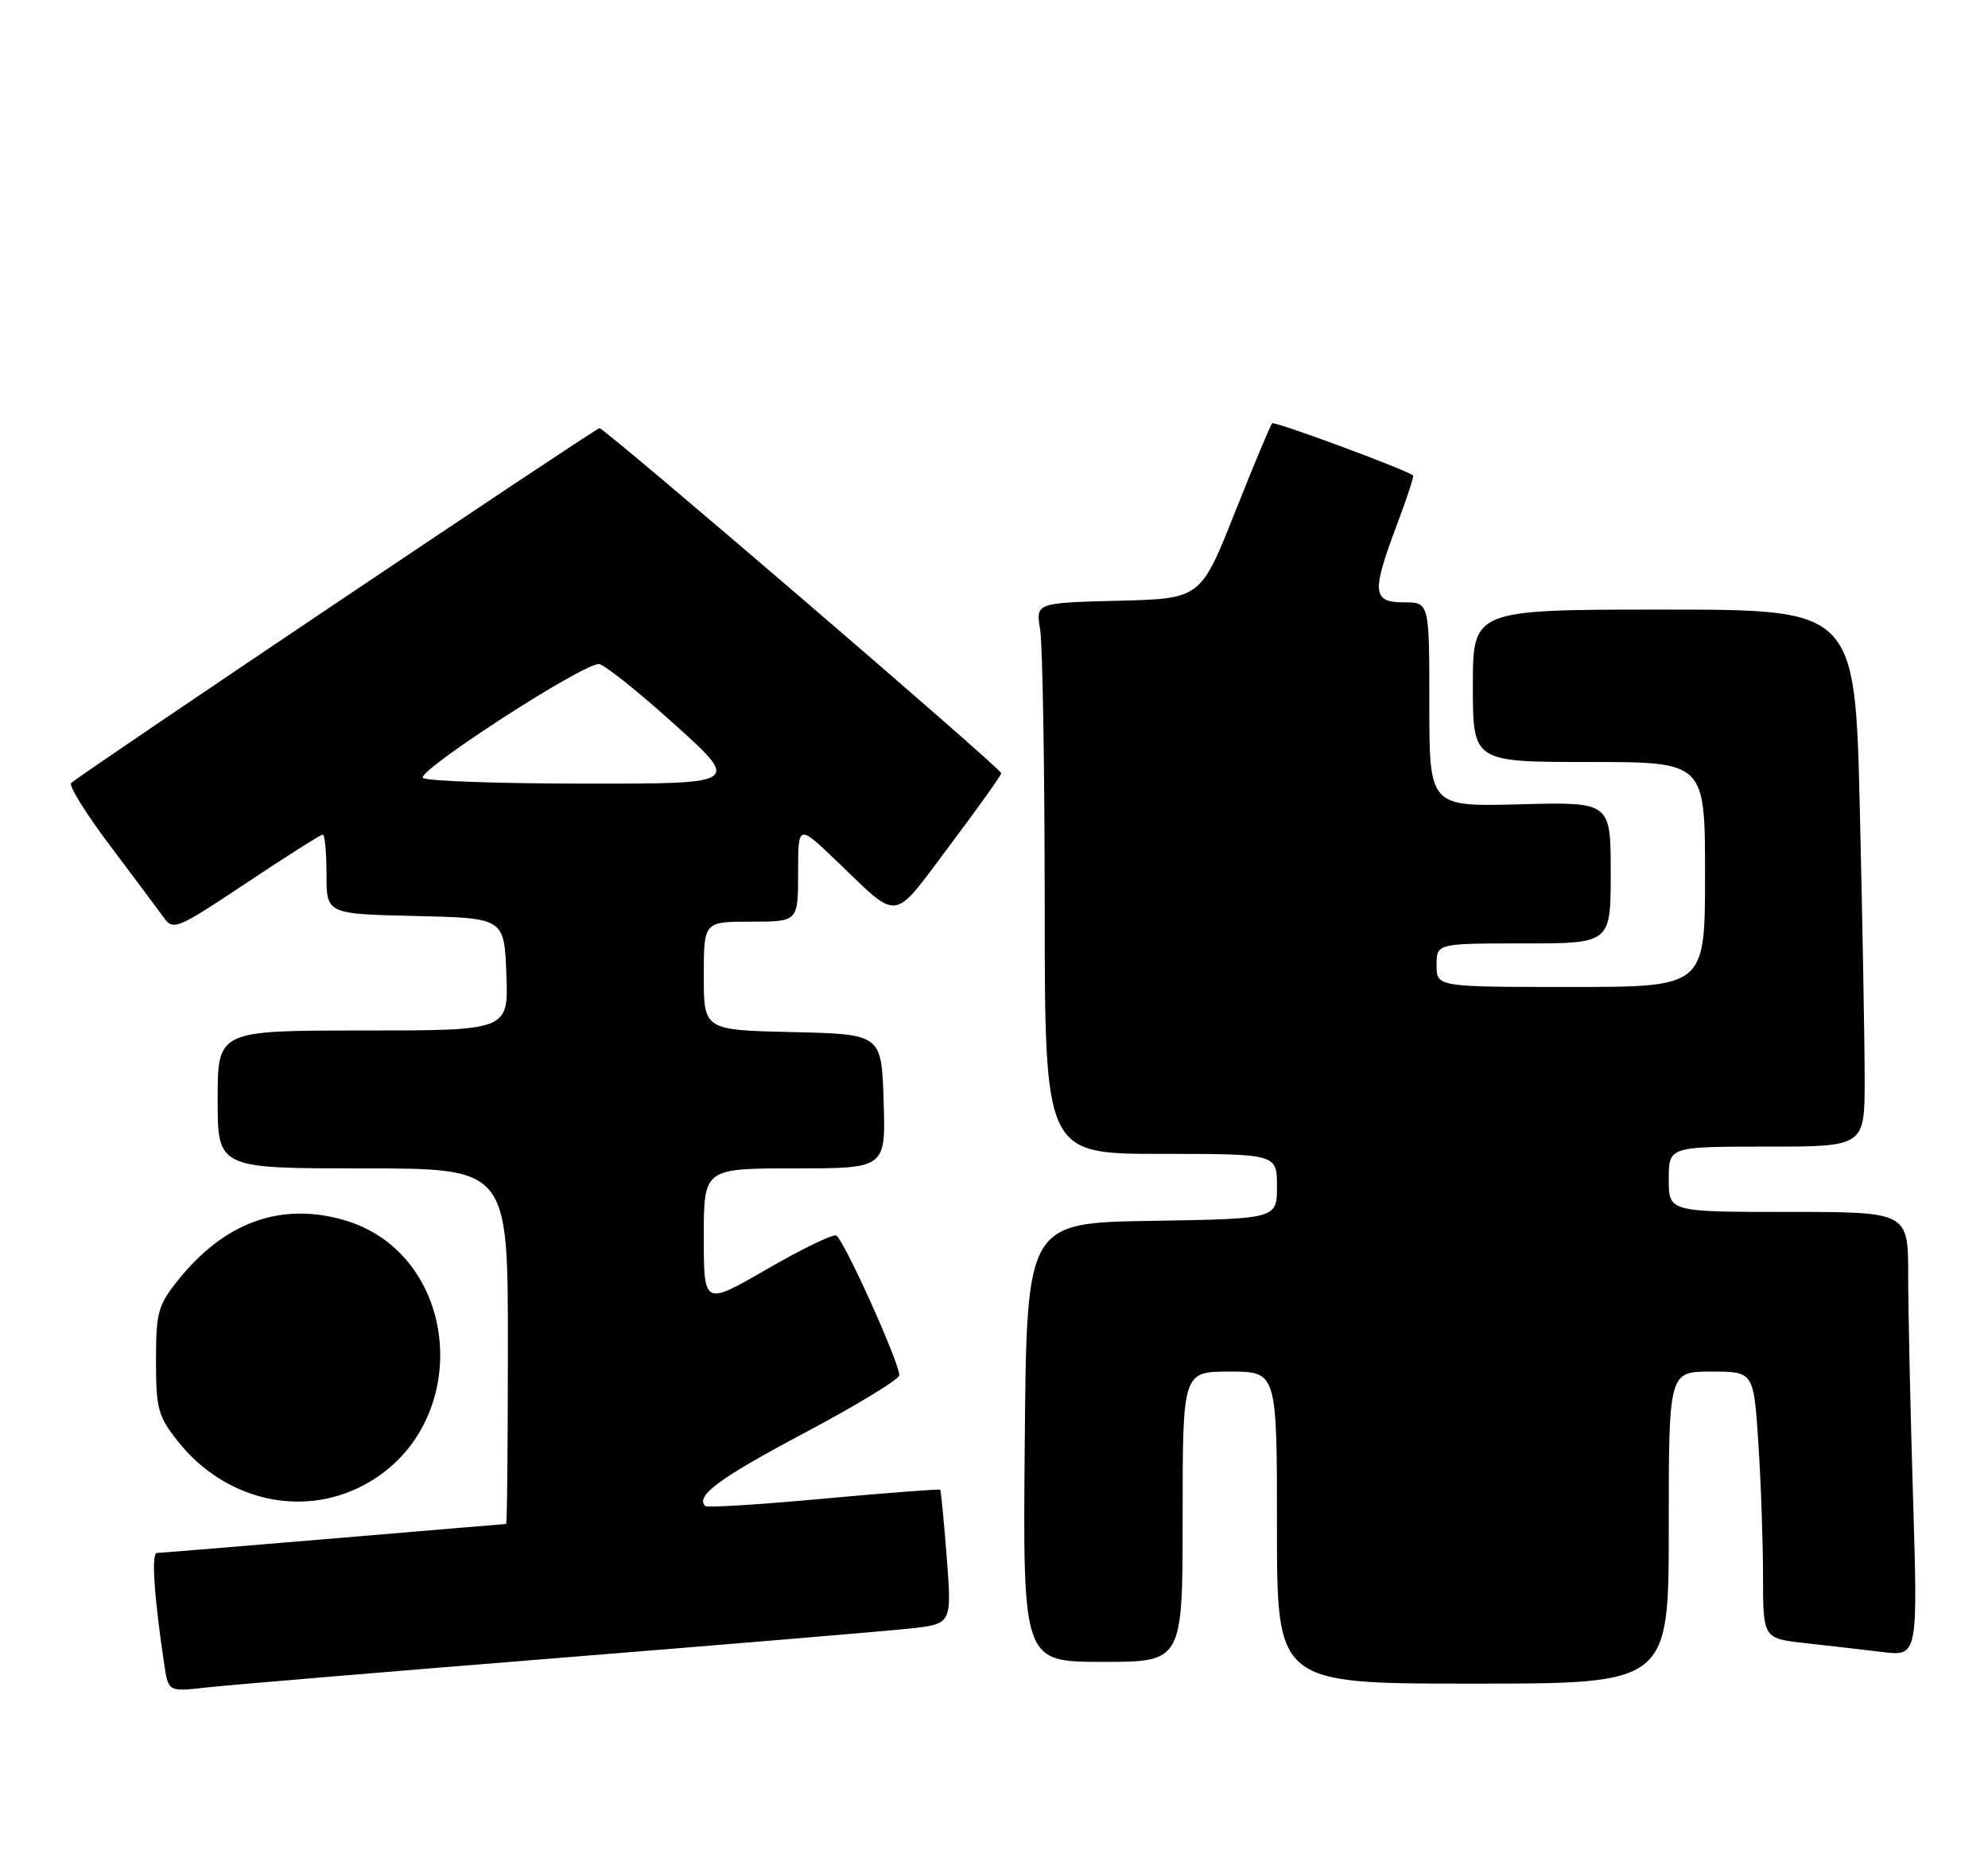 <?xml version="1.0" encoding="UTF-8" standalone="no"?>
<!DOCTYPE svg PUBLIC "-//W3C//DTD SVG 1.1//EN" "http://www.w3.org/Graphics/SVG/1.1/DTD/svg11.dtd" >
<svg xmlns="http://www.w3.org/2000/svg" xmlns:xlink="http://www.w3.org/1999/xlink" version="1.1" viewBox="0 0 274 256">
 <g >
 <path fill="currentColor"
d=" M 76.50 228.50 C 100.15 226.60 122.13 224.76 125.35 224.41 C 131.19 223.78 131.19 223.78 130.49 214.64 C 130.10 209.61 129.69 205.40 129.58 205.28 C 129.48 205.16 122.25 205.71 113.51 206.51 C 104.78 207.32 97.44 207.77 97.20 207.53 C 95.80 206.14 99.16 203.67 110.88 197.45 C 118.08 193.63 123.96 190.05 123.95 189.50 C 123.91 187.62 116.19 170.56 115.23 170.24 C 114.71 170.07 110.39 172.17 105.64 174.92 C 97.00 179.91 97.00 179.91 97.00 170.45 C 97.00 161.00 97.00 161.00 109.54 161.00 C 122.08 161.00 122.08 161.00 121.79 151.75 C 121.50 142.50 121.50 142.50 109.25 142.22 C 97.00 141.94 97.00 141.94 97.00 134.47 C 97.00 127.00 97.00 127.00 103.50 127.00 C 110.00 127.00 110.00 127.00 110.00 120.28 C 110.00 113.57 110.00 113.57 115.25 118.59 C 124.11 127.07 122.83 127.24 130.87 116.54 C 134.79 111.32 138.00 106.82 138.00 106.55 C 138.00 105.89 83.38 59.00 82.62 59.00 C 82.10 59.00 11.50 106.41 9.81 107.89 C 9.43 108.23 11.83 112.10 15.15 116.50 C 18.46 120.90 21.80 125.37 22.56 126.42 C 23.87 128.26 24.38 128.05 33.96 121.67 C 39.47 118.00 44.21 115.00 44.49 115.00 C 44.77 115.00 45.00 117.46 45.00 120.47 C 45.00 125.94 45.00 125.94 57.25 126.22 C 69.50 126.50 69.50 126.50 69.79 134.25 C 70.08 142.00 70.08 142.00 50.04 142.00 C 30.00 142.00 30.00 142.00 30.00 151.50 C 30.00 161.00 30.00 161.00 50.00 161.00 C 70.00 161.00 70.00 161.00 70.00 185.50 C 70.00 198.97 69.89 210.00 69.75 210.00 C 69.61 210.00 58.93 210.90 46.00 211.99 C 33.07 213.08 22.11 213.98 21.63 213.99 C 20.84 214.00 21.22 219.87 22.63 229.31 C 23.20 233.12 23.20 233.12 28.35 232.54 C 31.18 232.22 52.85 230.40 76.50 228.50 Z  M 230.00 210.50 C 230.00 189.00 230.00 189.00 235.85 189.00 C 241.70 189.00 241.70 189.00 242.34 198.75 C 242.70 204.11 242.99 212.39 242.99 217.13 C 243.00 225.77 243.00 225.77 248.75 226.41 C 251.91 226.76 256.71 227.31 259.41 227.64 C 264.33 228.23 264.33 228.23 263.67 206.37 C 263.30 194.34 263.00 180.56 263.00 175.75 C 263.00 167.00 263.00 167.00 246.50 167.00 C 230.00 167.00 230.00 167.00 230.00 162.50 C 230.00 158.00 230.00 158.00 243.50 158.00 C 257.00 158.00 257.00 158.00 257.00 148.75 C 257.00 143.66 256.70 127.01 256.34 111.75 C 255.68 84.00 255.68 84.00 229.34 84.00 C 203.00 84.00 203.00 84.00 203.00 94.50 C 203.00 105.00 203.00 105.00 219.00 105.00 C 235.00 105.00 235.00 105.00 235.00 120.50 C 235.00 136.00 235.00 136.00 216.50 136.00 C 198.00 136.00 198.00 136.00 198.00 133.00 C 198.00 130.00 198.00 130.00 210.00 130.00 C 222.00 130.00 222.00 130.00 222.00 120.25 C 222.00 110.50 222.00 110.50 209.50 110.83 C 197.00 111.16 197.00 111.16 197.00 97.08 C 197.00 83.00 197.00 83.00 193.50 83.00 C 189.15 83.00 189.02 81.65 192.51 72.37 C 193.90 68.70 194.91 65.61 194.76 65.51 C 193.46 64.59 175.66 58.01 175.34 58.33 C 175.11 58.56 172.79 64.09 170.20 70.62 C 165.48 82.50 165.48 82.50 154.11 82.78 C 142.75 83.07 142.75 83.07 143.36 86.78 C 143.70 88.83 143.98 105.91 143.99 124.75 C 144.00 159.00 144.00 159.00 160.00 159.00 C 176.00 159.00 176.00 159.00 176.00 163.48 C 176.00 167.95 176.00 167.95 158.75 168.23 C 141.50 168.50 141.50 168.50 141.24 198.75 C 140.97 229.00 140.97 229.00 151.99 229.00 C 163.00 229.00 163.00 229.00 163.00 209.00 C 163.00 189.00 163.00 189.00 169.50 189.00 C 176.00 189.00 176.00 189.00 176.00 210.50 C 176.00 232.00 176.00 232.00 203.00 232.00 C 230.00 232.00 230.00 232.00 230.00 210.50 Z  M 50.09 204.67 C 65.61 196.48 63.61 172.47 47.03 168.01 C 38.47 165.70 30.89 168.52 24.59 176.34 C 21.77 179.85 21.50 180.82 21.50 187.50 C 21.50 194.15 21.78 195.16 24.56 198.66 C 30.97 206.71 41.52 209.20 50.09 204.67 Z  M 58.31 107.21 C 57.11 106.45 80.16 91.50 82.54 91.50 C 83.20 91.50 87.87 95.21 92.90 99.75 C 102.06 108.00 102.06 108.00 80.78 107.98 C 69.08 107.98 58.97 107.63 58.31 107.21 Z "/>
</g>
</svg>
